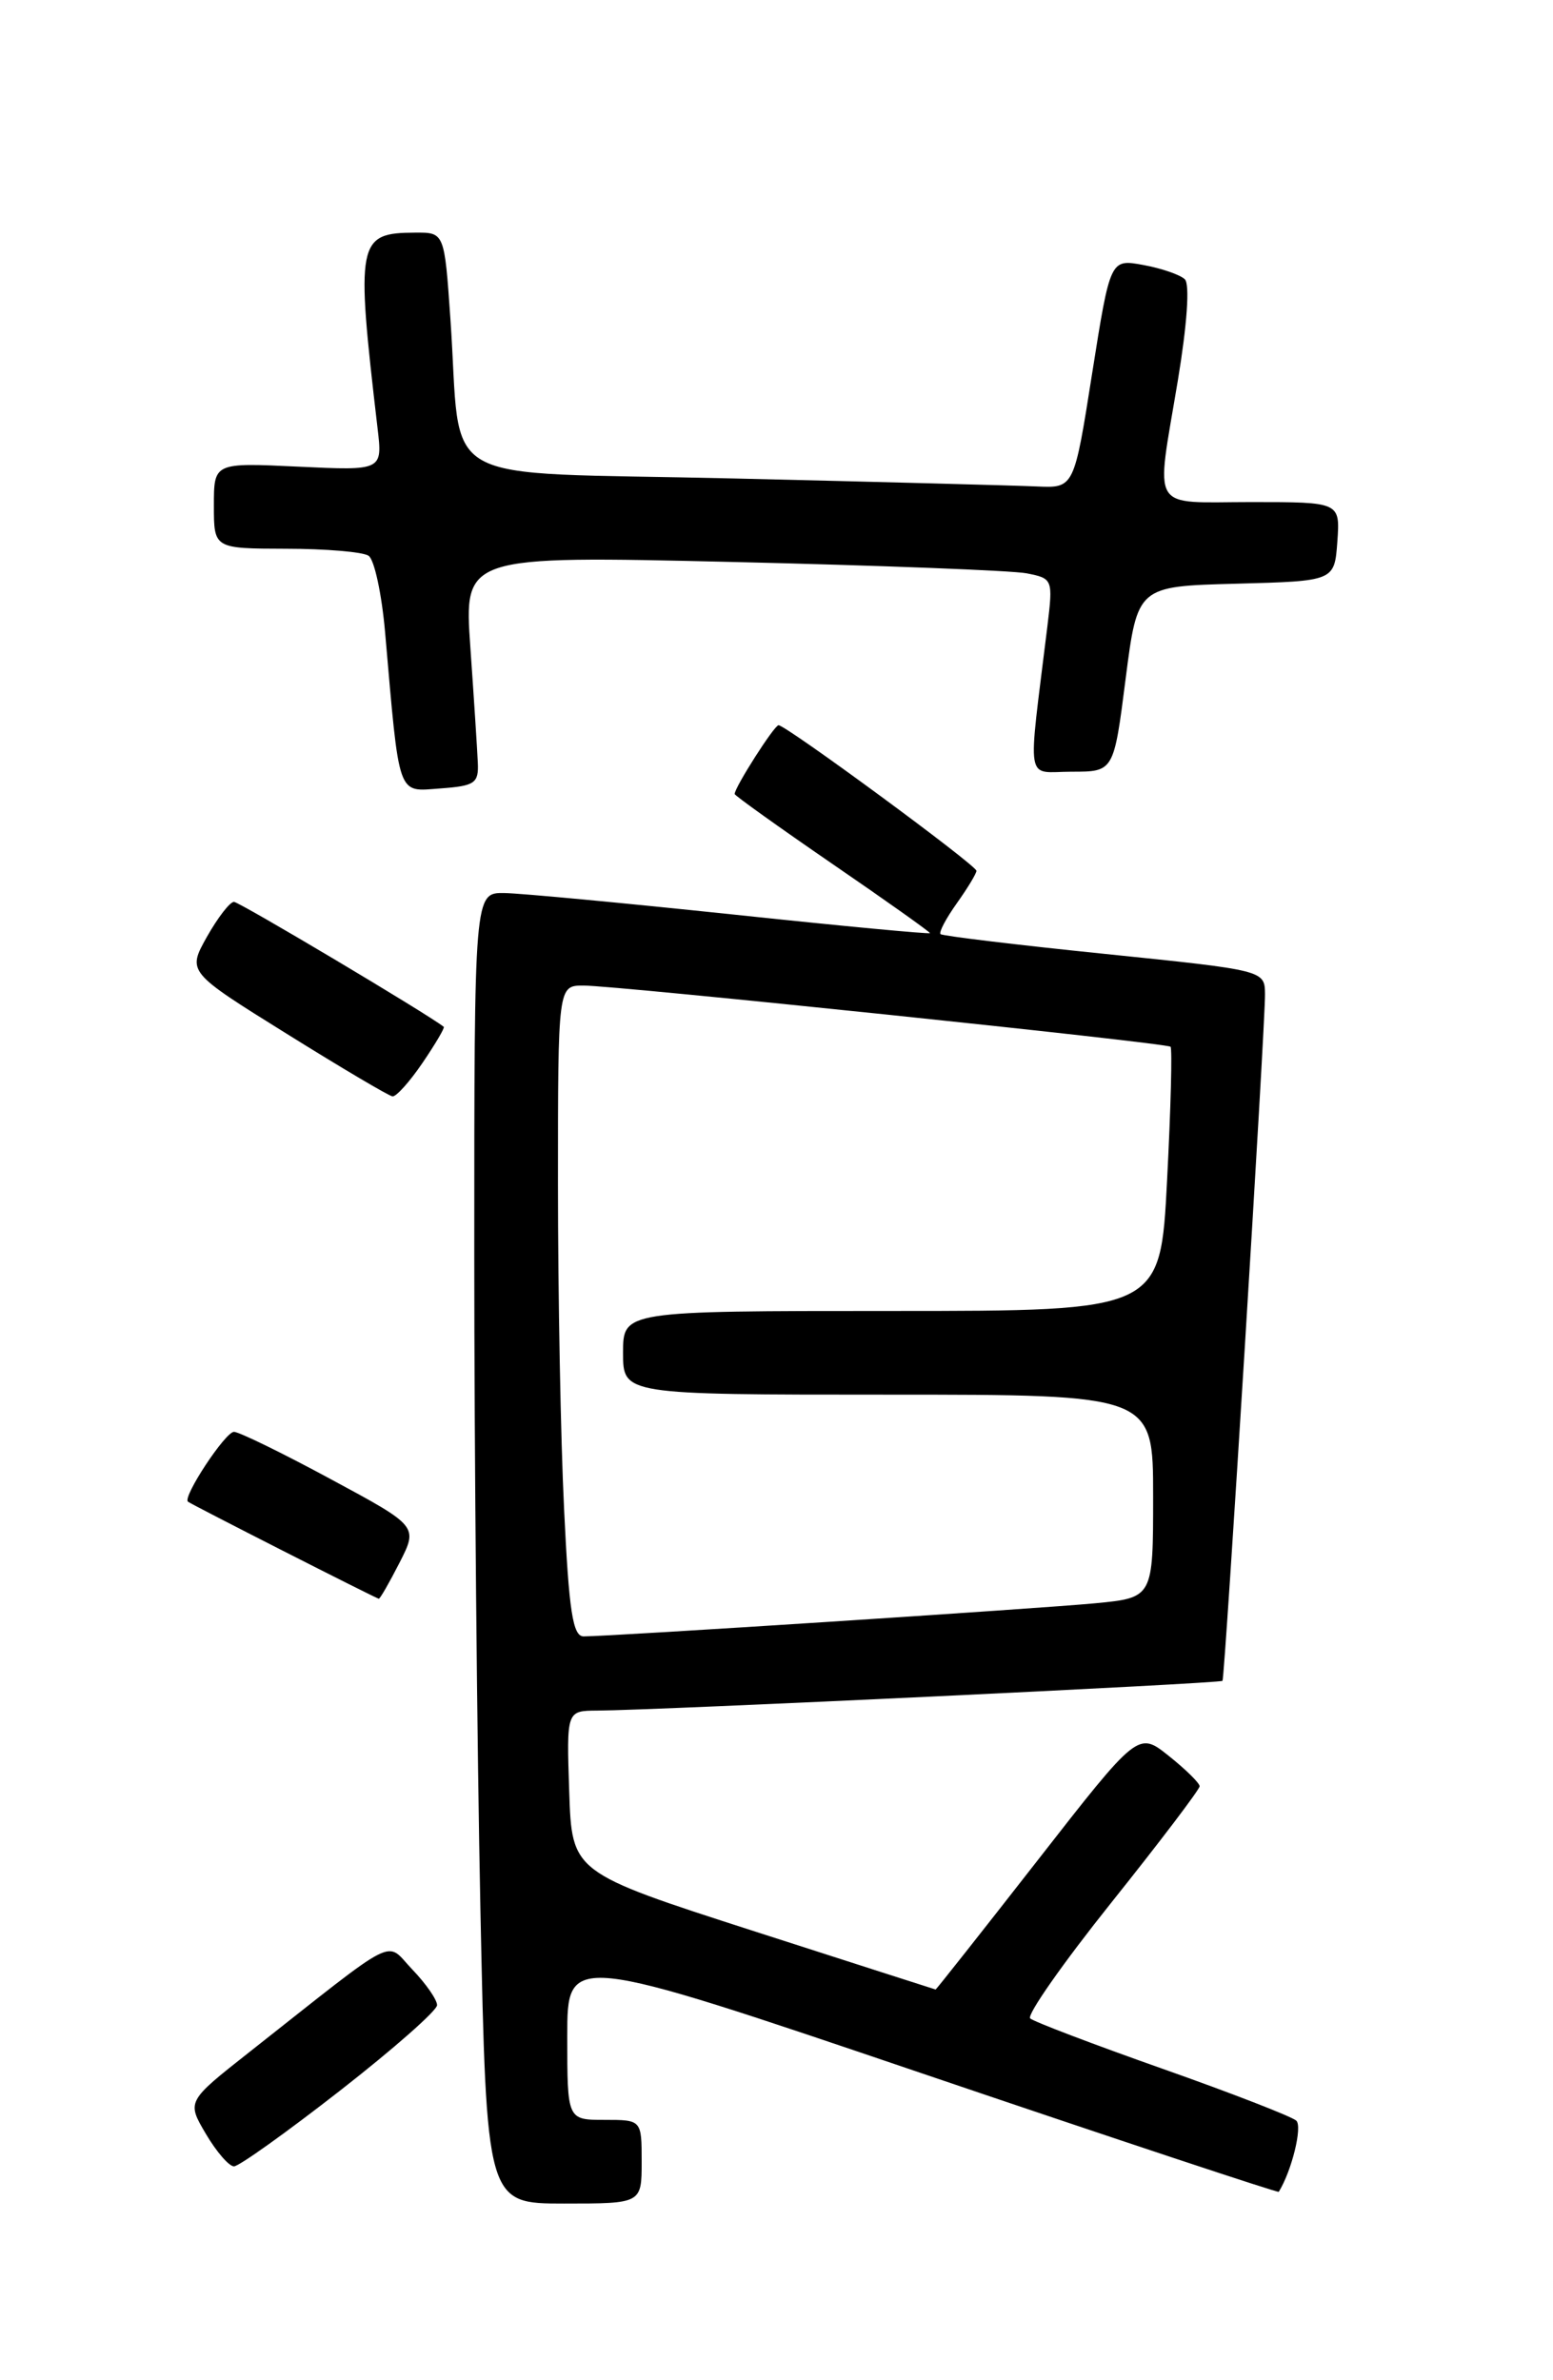 <?xml version="1.0" encoding="UTF-8" standalone="no"?>
<!DOCTYPE svg PUBLIC "-//W3C//DTD SVG 1.1//EN" "http://www.w3.org/Graphics/SVG/1.1/DTD/svg11.dtd" >
<svg xmlns="http://www.w3.org/2000/svg" xmlns:xlink="http://www.w3.org/1999/xlink" version="1.1" viewBox="0 0 167 256">
 <g >
 <path fill="currentColor"
d=" M 69.00 232.50 C 69.00 228.00 69.00 228.00 65.00 228.00 C 61.00 228.00 61.00 228.00 61.00 219.02 C 61.00 210.05 61.00 210.05 99.18 223.01 C 120.18 230.14 137.43 235.86 137.51 235.74 C 138.91 233.48 140.08 228.70 139.39 228.08 C 138.90 227.64 132.43 225.12 125.00 222.50 C 117.58 219.88 111.17 217.44 110.78 217.09 C 110.38 216.74 114.32 211.12 119.53 204.60 C 124.74 198.08 129.00 192.46 129.00 192.12 C 129.00 191.78 127.51 190.31 125.69 188.86 C 122.39 186.22 122.39 186.22 111.56 200.11 C 105.60 207.75 100.67 213.99 100.61 213.98 C 100.55 213.97 91.72 211.13 81.00 207.68 C 61.50 201.39 61.50 201.39 61.21 192.70 C 60.92 184.00 60.92 184.00 64.21 183.98 C 70.60 183.95 131.27 181.06 131.46 180.78 C 131.72 180.40 136.07 110.16 136.03 106.93 C 136.00 104.36 136.00 104.36 118.75 102.59 C 109.26 101.62 101.34 100.66 101.14 100.47 C 100.94 100.27 101.73 98.78 102.89 97.15 C 104.05 95.52 105.00 93.95 105.00 93.66 C 105.00 93.06 84.53 78.00 83.72 78.00 C 83.26 78.00 79.00 84.68 79.00 85.40 C 79.00 85.56 83.72 88.94 89.50 92.91 C 95.28 96.87 100.00 100.23 100.00 100.36 C 100.00 100.49 90.44 99.59 78.75 98.35 C 67.06 97.12 56.04 96.08 54.25 96.05 C 51.00 96.00 51.00 96.00 51.00 134.84 C 51.00 156.20 51.30 187.92 51.66 205.34 C 52.32 237.00 52.32 237.00 60.66 237.00 C 69.00 237.00 69.00 237.00 69.00 232.50 Z  M 36.57 224.85 C 42.30 220.38 47.00 216.24 47.00 215.66 C 47.00 215.08 45.81 213.36 44.35 211.84 C 41.35 208.72 43.23 207.77 26.79 220.73 C 20.08 226.02 20.08 226.02 22.14 229.51 C 23.27 231.43 24.63 233.00 25.16 233.00 C 25.70 233.00 30.83 229.33 36.57 224.85 Z  M 42.96 168.08 C 44.96 164.15 44.96 164.15 35.55 159.08 C 30.37 156.28 25.70 154.00 25.16 154.00 C 24.23 154.00 19.62 160.99 20.21 161.51 C 20.51 161.78 40.33 171.86 40.73 171.95 C 40.86 171.98 41.86 170.23 42.96 168.08 Z  M 45.44 114.31 C 46.82 112.28 47.85 110.53 47.72 110.44 C 46.00 109.07 25.73 97.00 25.16 97.00 C 24.72 97.00 23.42 98.69 22.25 100.76 C 20.14 104.53 20.14 104.53 30.82 111.18 C 36.69 114.84 41.82 117.88 42.21 117.92 C 42.61 117.96 44.06 116.34 45.44 114.31 Z  M 51.38 82.00 C 51.32 80.62 50.96 75.06 50.58 69.63 C 49.89 59.77 49.89 59.77 78.70 60.44 C 94.54 60.81 108.79 61.36 110.38 61.66 C 113.21 62.21 113.24 62.30 112.63 67.36 C 110.50 84.79 110.19 83.00 115.25 83.00 C 119.77 83.00 119.77 83.00 121.04 73.03 C 122.32 63.06 122.32 63.06 132.91 62.78 C 143.50 62.50 143.50 62.50 143.81 58.25 C 144.11 54.00 144.11 54.00 134.56 54.00 C 123.50 54.00 124.27 55.29 126.66 40.91 C 127.65 34.93 127.96 30.57 127.41 30.04 C 126.91 29.55 124.90 28.86 122.94 28.50 C 119.39 27.85 119.39 27.85 117.44 40.17 C 115.50 52.50 115.50 52.50 111.50 52.32 C 109.30 52.22 94.59 51.83 78.82 51.46 C 46.07 50.68 49.73 52.75 48.43 34.25 C 47.79 25.00 47.79 25.00 44.64 25.02 C 38.41 25.05 38.24 25.91 40.60 46.06 C 41.14 50.62 41.14 50.62 32.07 50.19 C 23.00 49.76 23.00 49.76 23.00 54.38 C 23.00 59.00 23.00 59.00 30.75 59.02 C 35.01 59.02 39.01 59.36 39.63 59.77 C 40.25 60.17 41.05 63.88 41.41 68.00 C 42.98 86.01 42.68 85.14 47.35 84.80 C 51.07 84.53 51.49 84.24 51.38 82.00 Z  M 60.66 162.34 C 60.29 154.83 60.00 139.08 60.00 127.34 C 60.00 106.00 60.00 106.00 62.75 106.00 C 66.29 106.00 125.38 112.16 125.87 112.58 C 126.07 112.75 125.90 119.22 125.50 126.95 C 124.78 141.00 124.78 141.00 95.89 141.00 C 67.00 141.00 67.00 141.00 67.00 145.50 C 67.00 150.00 67.00 150.00 95.50 150.00 C 124.00 150.00 124.00 150.00 124.00 160.92 C 124.00 171.84 124.00 171.84 117.75 172.44 C 111.65 173.02 65.65 176.00 62.76 176.00 C 61.60 176.00 61.18 173.32 60.66 162.34 Z "/>
</g>
</svg>